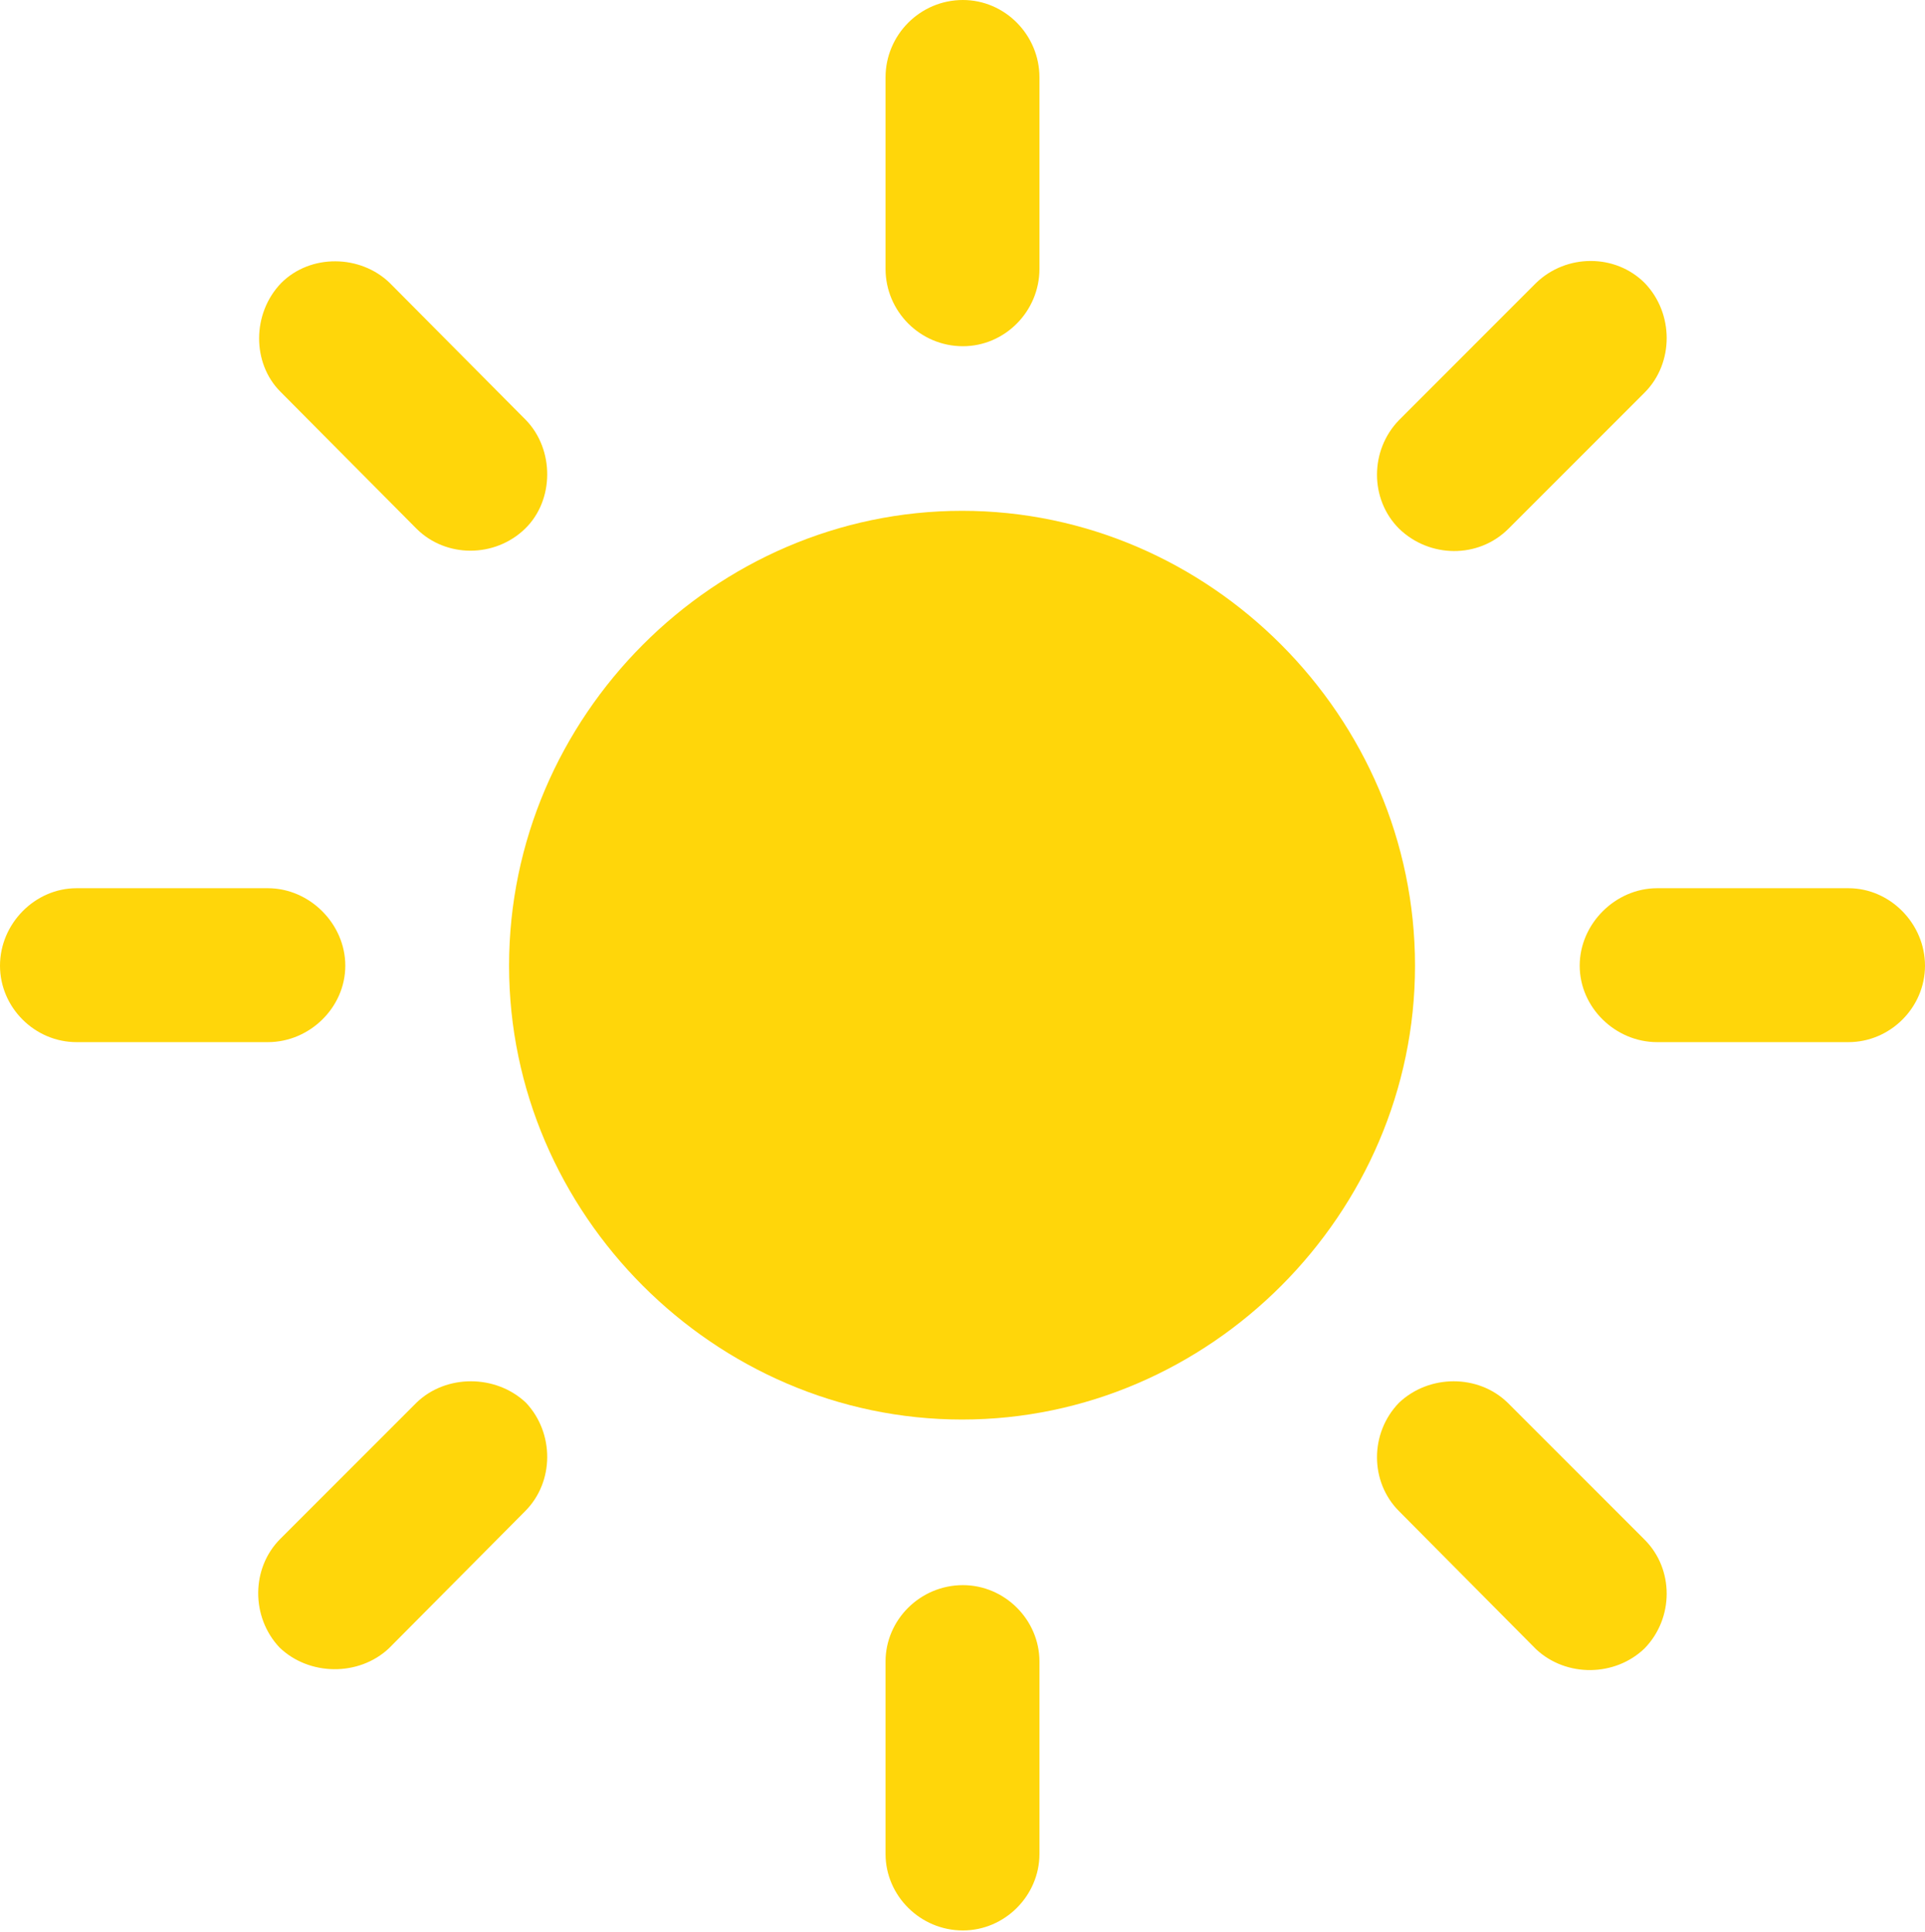 <?xml version="1.0" encoding="UTF-8"?>
<!--Generator: Apple Native CoreSVG 232.5-->
<!DOCTYPE svg
PUBLIC "-//W3C//DTD SVG 1.1//EN"
       "http://www.w3.org/Graphics/SVG/1.1/DTD/svg11.dtd">
<svg version="1.1" xmlns="http://www.w3.org/2000/svg" xmlns:xlink="http://www.w3.org/1999/xlink" width="21.123" height="21.201">
 <g>
  <rect height="21.201" opacity="0" width="21.123" x="0" y="0"/>
  <path d="M10.566 3.799C11.025 3.799 11.406 3.418 11.406 2.949L11.406 0.85C11.406 0.381 11.025 0 10.566 0C10.098 0 9.717 0.381 9.717 0.85L9.717 2.949C9.717 3.418 10.098 3.799 10.566 3.799ZM15.352 5.801C15.684 6.123 16.221 6.133 16.553 5.801L18.047 4.307C18.369 3.984 18.369 3.438 18.047 3.105C17.725 2.783 17.188 2.783 16.855 3.105L15.352 4.609C15.029 4.941 15.029 5.479 15.352 5.801ZM17.334 10.596C17.334 11.055 17.725 11.435 18.184 11.435L20.283 11.435C20.742 11.435 21.123 11.055 21.123 10.596C21.123 10.137 20.742 9.746 20.283 9.746L18.184 9.746C17.725 9.746 17.334 10.137 17.334 10.596ZM15.352 15.391C15.029 15.723 15.029 16.26 15.352 16.582L16.855 18.096C17.188 18.408 17.725 18.398 18.047 18.086C18.369 17.754 18.369 17.217 18.047 16.895L16.543 15.391C16.221 15.078 15.684 15.078 15.352 15.391ZM10.566 17.393C10.098 17.393 9.717 17.773 9.717 18.232L9.717 20.342C9.717 20.801 10.098 21.182 10.566 21.182C11.025 21.182 11.406 20.801 11.406 20.342L11.406 18.232C11.406 17.773 11.025 17.393 10.566 17.393ZM5.771 15.391C5.439 15.078 4.893 15.078 4.57 15.391L3.076 16.885C2.754 17.207 2.754 17.744 3.066 18.076C3.389 18.389 3.936 18.398 4.268 18.086L5.762 16.582C6.084 16.26 6.084 15.723 5.771 15.391ZM3.789 10.596C3.789 10.137 3.398 9.746 2.939 9.746L0.84 9.746C0.381 9.746 0 10.137 0 10.596C0 11.055 0.381 11.435 0.84 11.435L2.939 11.435C3.398 11.435 3.789 11.055 3.789 10.596ZM5.762 5.801C6.084 5.488 6.084 4.932 5.771 4.609L4.277 3.105C3.955 2.793 3.408 2.783 3.086 3.105C2.764 3.438 2.764 3.984 3.076 4.297L4.57 5.801C4.893 6.123 5.43 6.123 5.762 5.801Z" fill="#ffd60a"/>
  <path d="M10.557 15.576C13.271 15.576 15.527 13.32 15.527 10.596C15.527 7.861 13.271 5.605 10.557 5.605C7.842 5.605 5.586 7.861 5.586 10.596C5.586 13.32 7.842 15.576 10.557 15.576Z" fill="#ffd60a"/>
 </g>
</svg>
